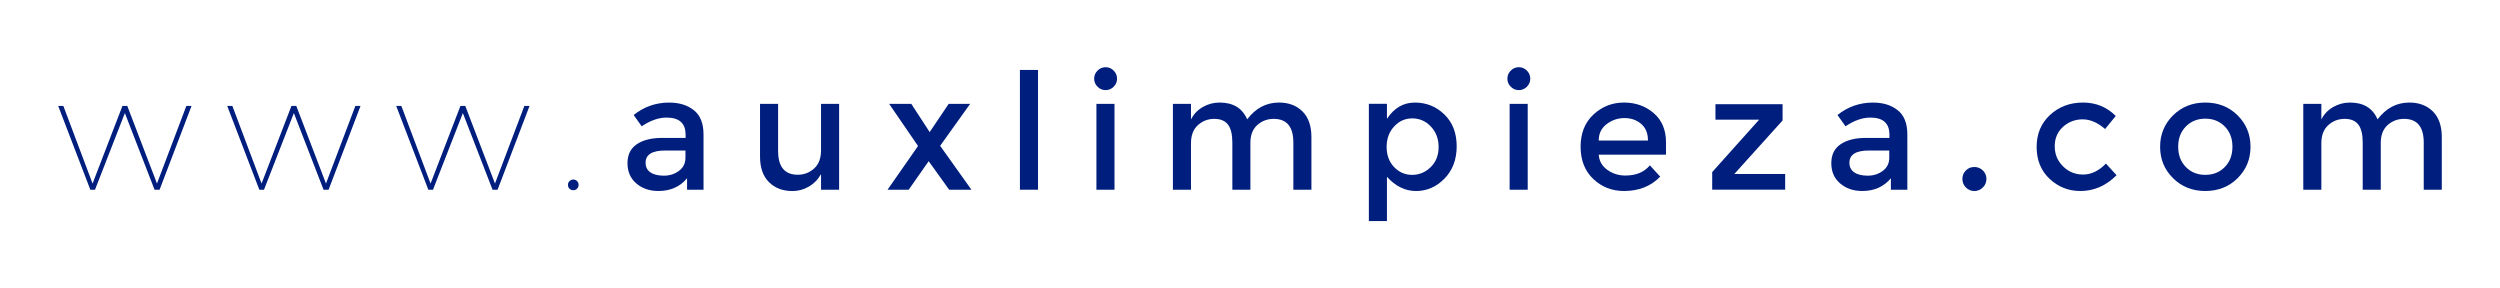 <?xml version="1.0" encoding="utf-8"?>
<!-- Generator: Adobe Illustrator 16.0.0, SVG Export Plug-In . SVG Version: 6.00 Build 0)  -->
<!DOCTYPE svg PUBLIC "-//W3C//DTD SVG 1.1//EN" "http://www.w3.org/Graphics/SVG/1.1/DTD/svg11.dtd">
<svg version="1.1" id="Capa_1" xmlns="http://www.w3.org/2000/svg" xmlns:xlink="http://www.w3.org/1999/xlink" x="0px" y="0px"
	 width="216.833px" height="25px" viewBox="-257.916 174 216.833 25" enable-background="new -257.916 174 216.833 25"
	 xml:space="preserve">
<g>
	<path fill="#001E7E" d="M-241.304,183.189l-2.771,7.266h-0.435l-2.576-6.648l-2.59,6.648h-0.405l-2.787-7.266h0.447l2.534,6.73
		l2.59-6.73h0.421l2.575,6.73l2.548-6.73H-241.304z"/>
	<path fill="#001E7E" d="M-226.646,183.189l-2.771,7.266h-0.436l-2.575-6.648l-2.591,6.648h-0.404l-2.786-7.266h0.447l2.533,6.73
		l2.591-6.73h0.421l2.574,6.73l2.549-6.73H-226.646z"/>
	<path fill="#001E7E" d="M-211.988,183.189l-2.771,7.266h-0.436l-2.576-6.648l-2.59,6.648h-0.405l-2.785-7.266h0.446l2.534,6.73
		l2.59-6.73h0.421l2.575,6.73l2.548-6.73H-211.988z"/>
	<path fill="#001E7E" d="M-208.523,190.363c-0.089-0.088-0.133-0.197-0.133-0.328s0.047-0.24,0.14-0.33
		c0.095-0.088,0.201-0.133,0.322-0.133c0.131,0,0.24,0.045,0.329,0.133c0.089,0.09,0.133,0.199,0.133,0.33s-0.044,0.24-0.133,0.328
		c-0.089,0.09-0.198,0.133-0.329,0.133C-208.325,190.496-208.435,190.453-208.523,190.363z"/>
	<path fill="#001E7E" d="M-196.896,190.455h-1.428v-0.994c-0.616,0.736-1.442,1.105-2.479,1.105c-0.774,0-1.416-0.219-1.926-0.658
		c-0.509-0.439-0.763-1.023-0.763-1.756c0-0.734,0.271-1.281,0.813-1.646c0.541-0.363,1.273-0.545,2.197-0.545h2.03v-0.281
		c0-0.988-0.551-1.482-1.652-1.482c-0.689,0-1.408,0.252-2.155,0.756l-0.699-0.979c0.904-0.721,1.932-1.078,3.079-1.078
		c0.878,0,1.594,0.223,2.148,0.666c0.556,0.441,0.833,1.141,0.833,2.092L-196.896,190.455L-196.896,190.455z M-198.464,187.684
		v-0.629h-1.765c-1.129,0-1.693,0.354-1.693,1.063c0,0.363,0.141,0.641,0.42,0.832c0.28,0.191,0.67,0.287,1.17,0.287
		c0.499,0,0.936-0.141,1.309-0.42S-198.464,188.158-198.464,187.684z"/>
	<path fill="#001E7E" d="M-186.705,187.039v-4.033h1.568v7.449h-1.568v-1.357c-0.252,0.459-0.6,0.816-1.043,1.076
		c-0.443,0.264-0.922,0.395-1.436,0.395c-0.84,0-1.52-0.256-2.036-0.771c-0.52-0.514-0.777-1.256-0.777-2.227v-4.564h1.568v4.088
		c0,1.373,0.568,2.061,1.708,2.061c0.541,0,1.013-0.18,1.413-0.539C-186.906,188.256-186.705,187.729-186.705,187.039z"/>
	<path fill="#001E7E" d="M-178.879,183.006l1.596,2.451l1.652-2.451h1.86l-2.604,3.641l2.717,3.811h-1.932l-1.779-2.479
		l-1.735,2.479h-1.834l2.646-3.795l-2.506-3.654L-178.879,183.006L-178.879,183.006z"/>
	<path fill="#001E7E" d="M-167.888,190.455h-1.567v-10.389h1.567V190.455z"/>
	<path fill="#001E7E" d="M-162.722,181.523c-0.196-0.197-0.295-0.432-0.295-0.701c0-0.271,0.099-0.504,0.295-0.699
		c0.194-0.197,0.429-0.295,0.698-0.295s0.504,0.098,0.699,0.295c0.195,0.195,0.295,0.43,0.295,0.699s-0.1,0.504-0.295,0.701
		c-0.195,0.193-0.43,0.293-0.699,0.293S-162.527,181.719-162.722,181.523z M-161.252,190.455h-1.568v-7.449h1.568V190.455z"/>
	<path fill="#001E7E" d="M-154.618,186.422v4.033h-1.567v-7.449h1.567v1.359c0.225-0.457,0.563-0.816,1.016-1.078
		c0.453-0.262,0.939-0.393,1.463-0.393c1.178,0,1.975,0.484,2.395,1.457c0.738-0.973,1.656-1.457,2.76-1.457
		c0.84,0,1.52,0.258,2.037,0.77c0.518,0.514,0.775,1.256,0.775,2.227v4.563h-1.566v-4.086c0-1.373-0.569-2.059-1.708-2.059
		c-0.532,0-0.996,0.17-1.396,0.512c-0.396,0.34-0.604,0.838-0.623,1.49v4.145h-1.565v-4.088c0-0.709-0.126-1.229-0.378-1.563
		c-0.254-0.33-0.649-0.496-1.19-0.496s-1.013,0.18-1.414,0.539S-154.618,185.732-154.618,186.422z"/>
	<path fill="#001E7E" d="M-135.2,182.896c1,0,1.854,0.346,2.563,1.035c0.711,0.689,1.064,1.609,1.064,2.76
		c0,1.145-0.354,2.08-1.057,2.799c-0.705,0.719-1.527,1.078-2.466,1.078s-1.78-0.41-2.526-1.232v3.836h-1.567v-10.166h1.567v1.303
		C-137.004,183.365-136.198,182.896-135.2,182.896z M-137.649,186.744c0,0.709,0.215,1.291,0.645,1.744
		c0.43,0.451,0.951,0.678,1.567,0.678s1.153-0.223,1.61-0.672c0.457-0.447,0.686-1.029,0.686-1.742c0-0.715-0.225-1.307-0.672-1.777
		c-0.447-0.473-0.984-0.707-1.609-0.707s-1.152,0.234-1.582,0.707C-137.435,185.445-137.649,186.035-137.649,186.744z"/>
	<path fill="#001E7E" d="M-126.881,181.523c-0.197-0.197-0.295-0.432-0.295-0.701c0-0.271,0.098-0.504,0.295-0.699
		c0.193-0.197,0.428-0.295,0.697-0.295s0.505,0.098,0.7,0.295c0.194,0.195,0.294,0.43,0.294,0.699s-0.1,0.504-0.294,0.701
		c-0.195,0.193-0.431,0.293-0.7,0.293S-126.687,181.719-126.881,181.523z M-125.413,190.455h-1.568v-7.449h1.568V190.455z"/>
	<path fill="#001E7E" d="M-113.415,187.416h-5.84c0.039,0.541,0.284,0.98,0.741,1.313c0.457,0.33,0.979,0.496,1.568,0.496
		c0.934,0,1.644-0.295,2.128-0.885l0.896,0.98c-0.804,0.832-1.849,1.246-3.137,1.246c-1.045,0-1.936-0.35-2.667-1.043
		c-0.731-0.695-1.099-1.629-1.099-2.801s0.373-2.104,1.119-2.793s1.627-1.035,2.64-1.035c1.015,0,1.874,0.307,2.583,0.918
		c0.709,0.609,1.063,1.453,1.063,2.523v1.08H-113.415z M-119.254,186.188h4.271c0-0.627-0.195-1.107-0.588-1.443
		c-0.394-0.336-0.875-0.504-1.449-0.504s-1.09,0.176-1.547,0.525C-119.025,185.113-119.254,185.588-119.254,186.188z"/>
	<path fill="#001E7E" d="M-109.129,184.379v-1.344h5.821v1.414l-4.187,4.645h4.412v1.359h-6.328v-1.527l4.074-4.549
		L-109.129,184.379L-109.129,184.379z"/>
	<path fill="#001E7E" d="M-92.485,190.455h-1.428v-0.994c-0.616,0.736-1.442,1.105-2.479,1.105c-0.774,0-1.416-0.219-1.925-0.658
		c-0.51-0.439-0.764-1.023-0.764-1.756c0-0.734,0.271-1.281,0.813-1.646c0.541-0.363,1.273-0.545,2.198-0.545h2.03v-0.281
		c0-0.988-0.551-1.482-1.652-1.482c-0.689,0-1.409,0.252-2.156,0.756l-0.699-0.979c0.904-0.721,1.934-1.078,3.08-1.078
		c0.877,0,1.594,0.223,2.148,0.666c0.554,0.441,0.833,1.141,0.833,2.092L-92.485,190.455L-92.485,190.455z M-94.054,187.684v-0.629
		h-1.764c-1.129,0-1.693,0.354-1.693,1.063c0,0.363,0.142,0.641,0.421,0.832c0.278,0.191,0.67,0.287,1.17,0.287
		c0.498,0,0.936-0.141,1.309-0.42S-94.054,188.158-94.054,187.684z"/>
	<path fill="#001E7E" d="M-87.411,190.258c-0.2-0.203-0.301-0.449-0.301-0.74c0-0.289,0.101-0.533,0.301-0.734
		c0.201-0.201,0.445-0.301,0.733-0.301c0.289,0,0.537,0.1,0.742,0.301s0.31,0.445,0.31,0.734c0,0.291-0.104,0.537-0.31,0.74
		c-0.205,0.205-0.453,0.311-0.742,0.311C-86.965,190.568-87.209,190.463-87.411,190.258z"/>
	<path fill="#001E7E" d="M-77.478,190.566c-1.035,0-1.929-0.354-2.675-1.059c-0.746-0.703-1.12-1.627-1.12-2.766
		s0.392-2.063,1.17-2.779c0.778-0.713,1.729-1.068,2.851-1.068c1.119,0,2.065,0.387,2.842,1.162l-0.924,1.135
		c-0.646-0.563-1.293-0.84-1.947-0.84c-0.652,0-1.219,0.217-1.7,0.648c-0.479,0.436-0.722,0.994-0.722,1.682
		c0,0.686,0.238,1.268,0.715,1.74c0.477,0.479,1.063,0.717,1.757,0.717s1.353-0.316,1.968-0.951l0.924,1.008
		C-75.247,190.109-76.293,190.566-77.478,190.566z"/>
	<path fill="#001E7E" d="M-63.84,189.453c-0.748,0.742-1.683,1.113-2.802,1.113c-1.118,0-2.054-0.371-2.801-1.113
		c-0.746-0.742-1.12-1.646-1.12-2.723c0-1.072,0.374-1.98,1.12-2.725c0.747-0.74,1.683-1.111,2.801-1.111
		c1.119,0,2.054,0.371,2.802,1.111c0.745,0.742,1.118,1.65,1.118,2.725C-62.722,187.807-63.095,188.711-63.84,189.453z
		 M-68.329,188.488c0.442,0.451,1.006,0.678,1.688,0.678s1.243-0.227,1.688-0.678c0.443-0.453,0.664-1.039,0.664-1.758
		c0-0.721-0.221-1.307-0.664-1.758c-0.442-0.451-1.006-0.68-1.688-0.68s-1.244,0.229-1.688,0.68s-0.666,1.037-0.666,1.758
		C-68.995,187.449-68.772,188.035-68.329,188.488z"/>
	<path fill="#001E7E" d="M-56.577,186.422v4.033h-1.567v-7.449h1.567v1.359c0.225-0.457,0.563-0.816,1.016-1.078
		c0.453-0.262,0.939-0.393,1.463-0.393c1.178,0,1.975,0.484,2.395,1.457c0.738-0.973,1.656-1.457,2.76-1.457
		c0.84,0,1.52,0.258,2.037,0.77c0.518,0.514,0.775,1.256,0.775,2.227v4.563h-1.566v-4.086c0-1.373-0.569-2.059-1.708-2.059
		c-0.532,0-0.996,0.17-1.396,0.512c-0.396,0.34-0.604,0.838-0.623,1.49v4.145h-1.566v-4.088c0-0.709-0.125-1.229-0.379-1.563
		c-0.252-0.33-0.647-0.496-1.188-0.496s-1.013,0.18-1.414,0.539S-56.577,185.732-56.577,186.422z"/>
</g>
</svg>
